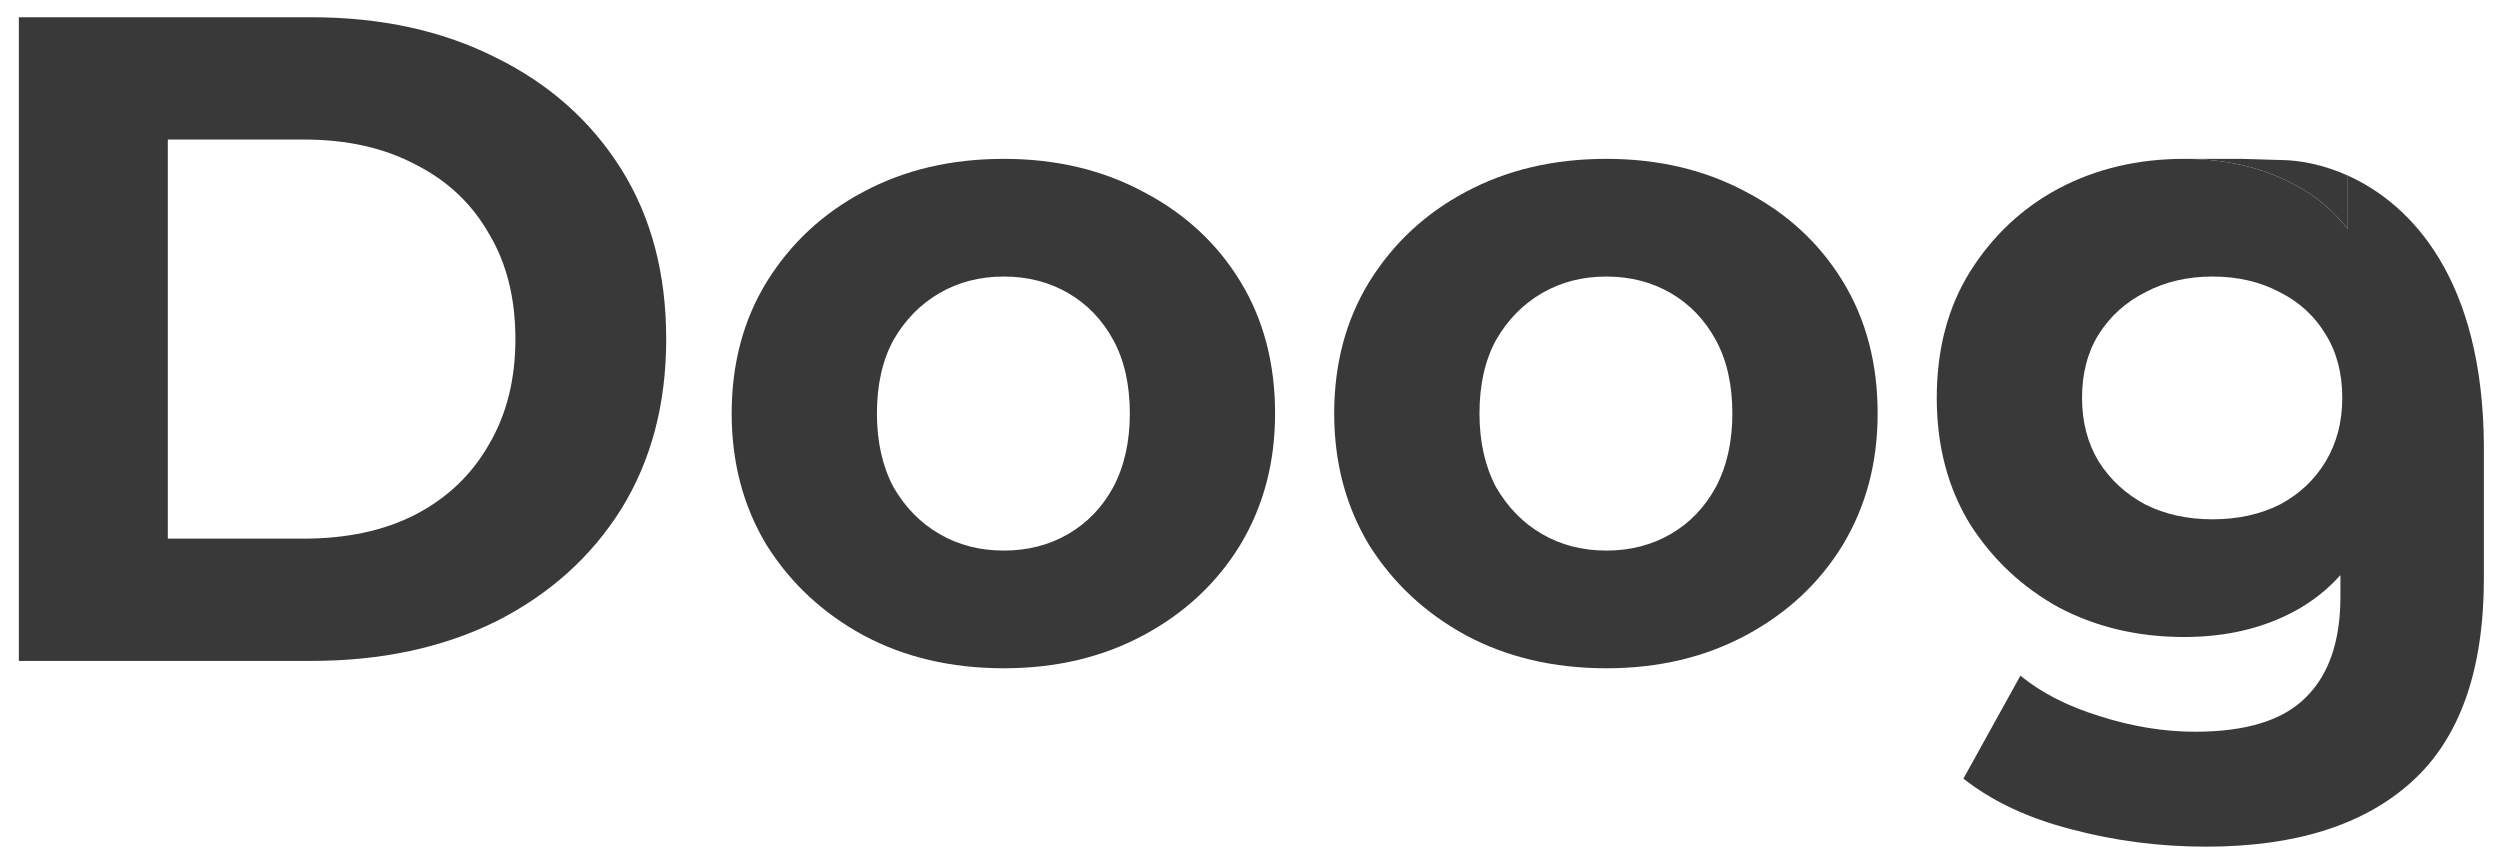 <svg width="87" height="30" viewBox="0 0 87 30" fill="none" xmlns="http://www.w3.org/2000/svg">
<path d="M0.656 23V0.6H10.832C13.264 0.6 15.408 1.069 17.264 2.008C19.12 2.925 20.571 4.216 21.616 5.88C22.661 7.544 23.184 9.517 23.184 11.8C23.184 14.061 22.661 16.035 21.616 17.72C20.571 19.384 19.12 20.685 17.264 21.624C15.408 22.541 13.264 23 10.832 23H0.656ZM5.84 18.744H10.576C12.069 18.744 13.36 18.467 14.448 17.912C15.557 17.336 16.411 16.525 17.008 15.48C17.627 14.435 17.936 13.208 17.936 11.8C17.936 10.371 17.627 9.144 17.008 8.12C16.411 7.075 15.557 6.275 14.448 5.72C13.36 5.144 12.069 4.856 10.576 4.856H5.84V18.744Z" fill="#393939"/>
<path fill-rule="evenodd" clip-rule="evenodd" d="M72.071 28.856C73.586 29.261 75.154 29.464 76.775 29.464C79.89 29.464 82.279 28.707 83.943 27.192C85.607 25.677 86.439 23.32 86.439 20.12V15.5C86.404 9.752 83.954 7.125 81.703 6.11V7.971C81.189 7.315 80.57 6.799 79.847 6.424C78.974 5.954 77.995 5.669 76.91 5.569C76.617 5.542 76.316 5.528 76.007 5.528C74.407 5.528 72.956 5.869 71.655 6.552C70.375 7.235 69.34 8.205 68.551 9.464C67.783 10.701 67.399 12.163 67.399 13.848C67.399 15.512 67.783 16.973 68.551 18.232C69.34 19.469 70.375 20.44 71.655 21.144C72.956 21.827 74.407 22.168 76.007 22.168C77.458 22.168 78.738 21.869 79.847 21.272C80.454 20.945 80.987 20.526 81.447 20.014V20.76C81.447 22.317 81.042 23.491 80.231 24.28C79.442 25.069 78.162 25.464 76.391 25.464C75.303 25.464 74.194 25.283 73.063 24.92C71.954 24.579 71.036 24.109 70.311 23.512L68.327 27.096C69.33 27.885 70.578 28.472 72.071 28.856ZM79.335 17.56C78.652 17.901 77.874 18.072 76.999 18.072C76.124 18.072 75.346 17.901 74.663 17.56C73.98 17.197 73.436 16.696 73.031 16.056C72.647 15.416 72.455 14.68 72.455 13.848C72.455 12.995 72.647 12.259 73.031 11.64C73.436 11 73.98 10.509 74.663 10.168C75.346 9.805 76.124 9.624 76.999 9.624C77.874 9.624 78.652 9.805 79.335 10.168C80.018 10.509 80.551 11 80.935 11.64C81.319 12.259 81.511 12.995 81.511 13.848C81.511 14.68 81.319 15.416 80.935 16.056C80.551 16.696 80.018 17.197 79.335 17.56Z" fill="#393939"/>
<path fill-rule="evenodd" clip-rule="evenodd" d="M81.703 6.11V7.971C81.189 7.315 80.57 6.799 79.847 6.424C78.974 5.954 77.995 5.669 76.91 5.569H79.306H79.389C80.04 5.575 80.857 5.729 81.703 6.11Z" fill="#393939"/>
<path fill-rule="evenodd" clip-rule="evenodd" d="M79.306 5.569C79.334 5.568 79.361 5.568 79.389 5.569H79.306Z" fill="#393939"/>
<path d="M76.007 5.528C76.316 5.528 76.617 5.542 76.91 5.569H79.306C79.334 5.568 79.361 5.568 79.389 5.569L78 5.528H76.007Z" fill="#393939"/>
<path fill-rule="evenodd" clip-rule="evenodd" d="M34.934 23.256C33.099 23.256 31.467 22.872 30.038 22.104C28.63 21.336 27.509 20.291 26.677 18.968C25.867 17.624 25.462 16.099 25.462 14.392C25.462 12.664 25.867 11.139 26.677 9.816C27.509 8.472 28.63 7.427 30.038 6.68C31.467 5.912 33.099 5.528 34.934 5.528C36.747 5.528 38.368 5.912 39.797 6.68C41.227 7.427 42.347 8.461 43.157 9.784C43.968 11.107 44.373 12.643 44.373 14.392C44.373 16.099 43.968 17.624 43.157 18.968C42.347 20.291 41.227 21.336 39.797 22.104C38.368 22.872 36.747 23.256 34.934 23.256ZM37.173 18.584C36.512 18.968 35.766 19.16 34.934 19.16C34.102 19.16 33.355 18.968 32.694 18.584C32.032 18.2 31.499 17.656 31.093 16.952C30.709 16.227 30.517 15.373 30.517 14.392C30.517 13.389 30.709 12.536 31.093 11.832C31.499 11.128 32.032 10.584 32.694 10.2C33.355 9.816 34.102 9.624 34.934 9.624C35.766 9.624 36.512 9.816 37.173 10.2C37.835 10.584 38.358 11.128 38.742 11.832C39.126 12.536 39.318 13.389 39.318 14.392C39.318 15.373 39.126 16.227 38.742 16.952C38.358 17.656 37.835 18.2 37.173 18.584Z" fill="#393939"/>
<path fill-rule="evenodd" clip-rule="evenodd" d="M55.902 23.256C54.068 23.256 52.436 22.872 51.006 22.104C49.598 21.336 48.478 20.291 47.646 18.968C46.836 17.624 46.43 16.099 46.43 14.392C46.43 12.664 46.836 11.139 47.646 9.816C48.478 8.472 49.598 7.427 51.006 6.68C52.436 5.912 54.068 5.528 55.902 5.528C57.716 5.528 59.337 5.912 60.766 6.68C62.196 7.427 63.316 8.461 64.126 9.784C64.937 11.107 65.342 12.643 65.342 14.392C65.342 16.099 64.937 17.624 64.126 18.968C63.316 20.291 62.196 21.336 60.766 22.104C59.337 22.872 57.716 23.256 55.902 23.256ZM58.142 18.584C57.481 18.968 56.734 19.16 55.902 19.16C55.07 19.16 54.324 18.968 53.662 18.584C53.001 18.2 52.468 17.656 52.062 16.952C51.678 16.227 51.486 15.373 51.486 14.392C51.486 13.389 51.678 12.536 52.062 11.832C52.468 11.128 53.001 10.584 53.662 10.2C54.324 9.816 55.07 9.624 55.902 9.624C56.734 9.624 57.481 9.816 58.142 10.2C58.804 10.584 59.326 11.128 59.71 11.832C60.094 12.536 60.286 13.389 60.286 14.392C60.286 15.373 60.094 16.227 59.71 16.952C59.326 17.656 58.804 18.2 58.142 18.584Z" fill="#393939"/>
</svg>
